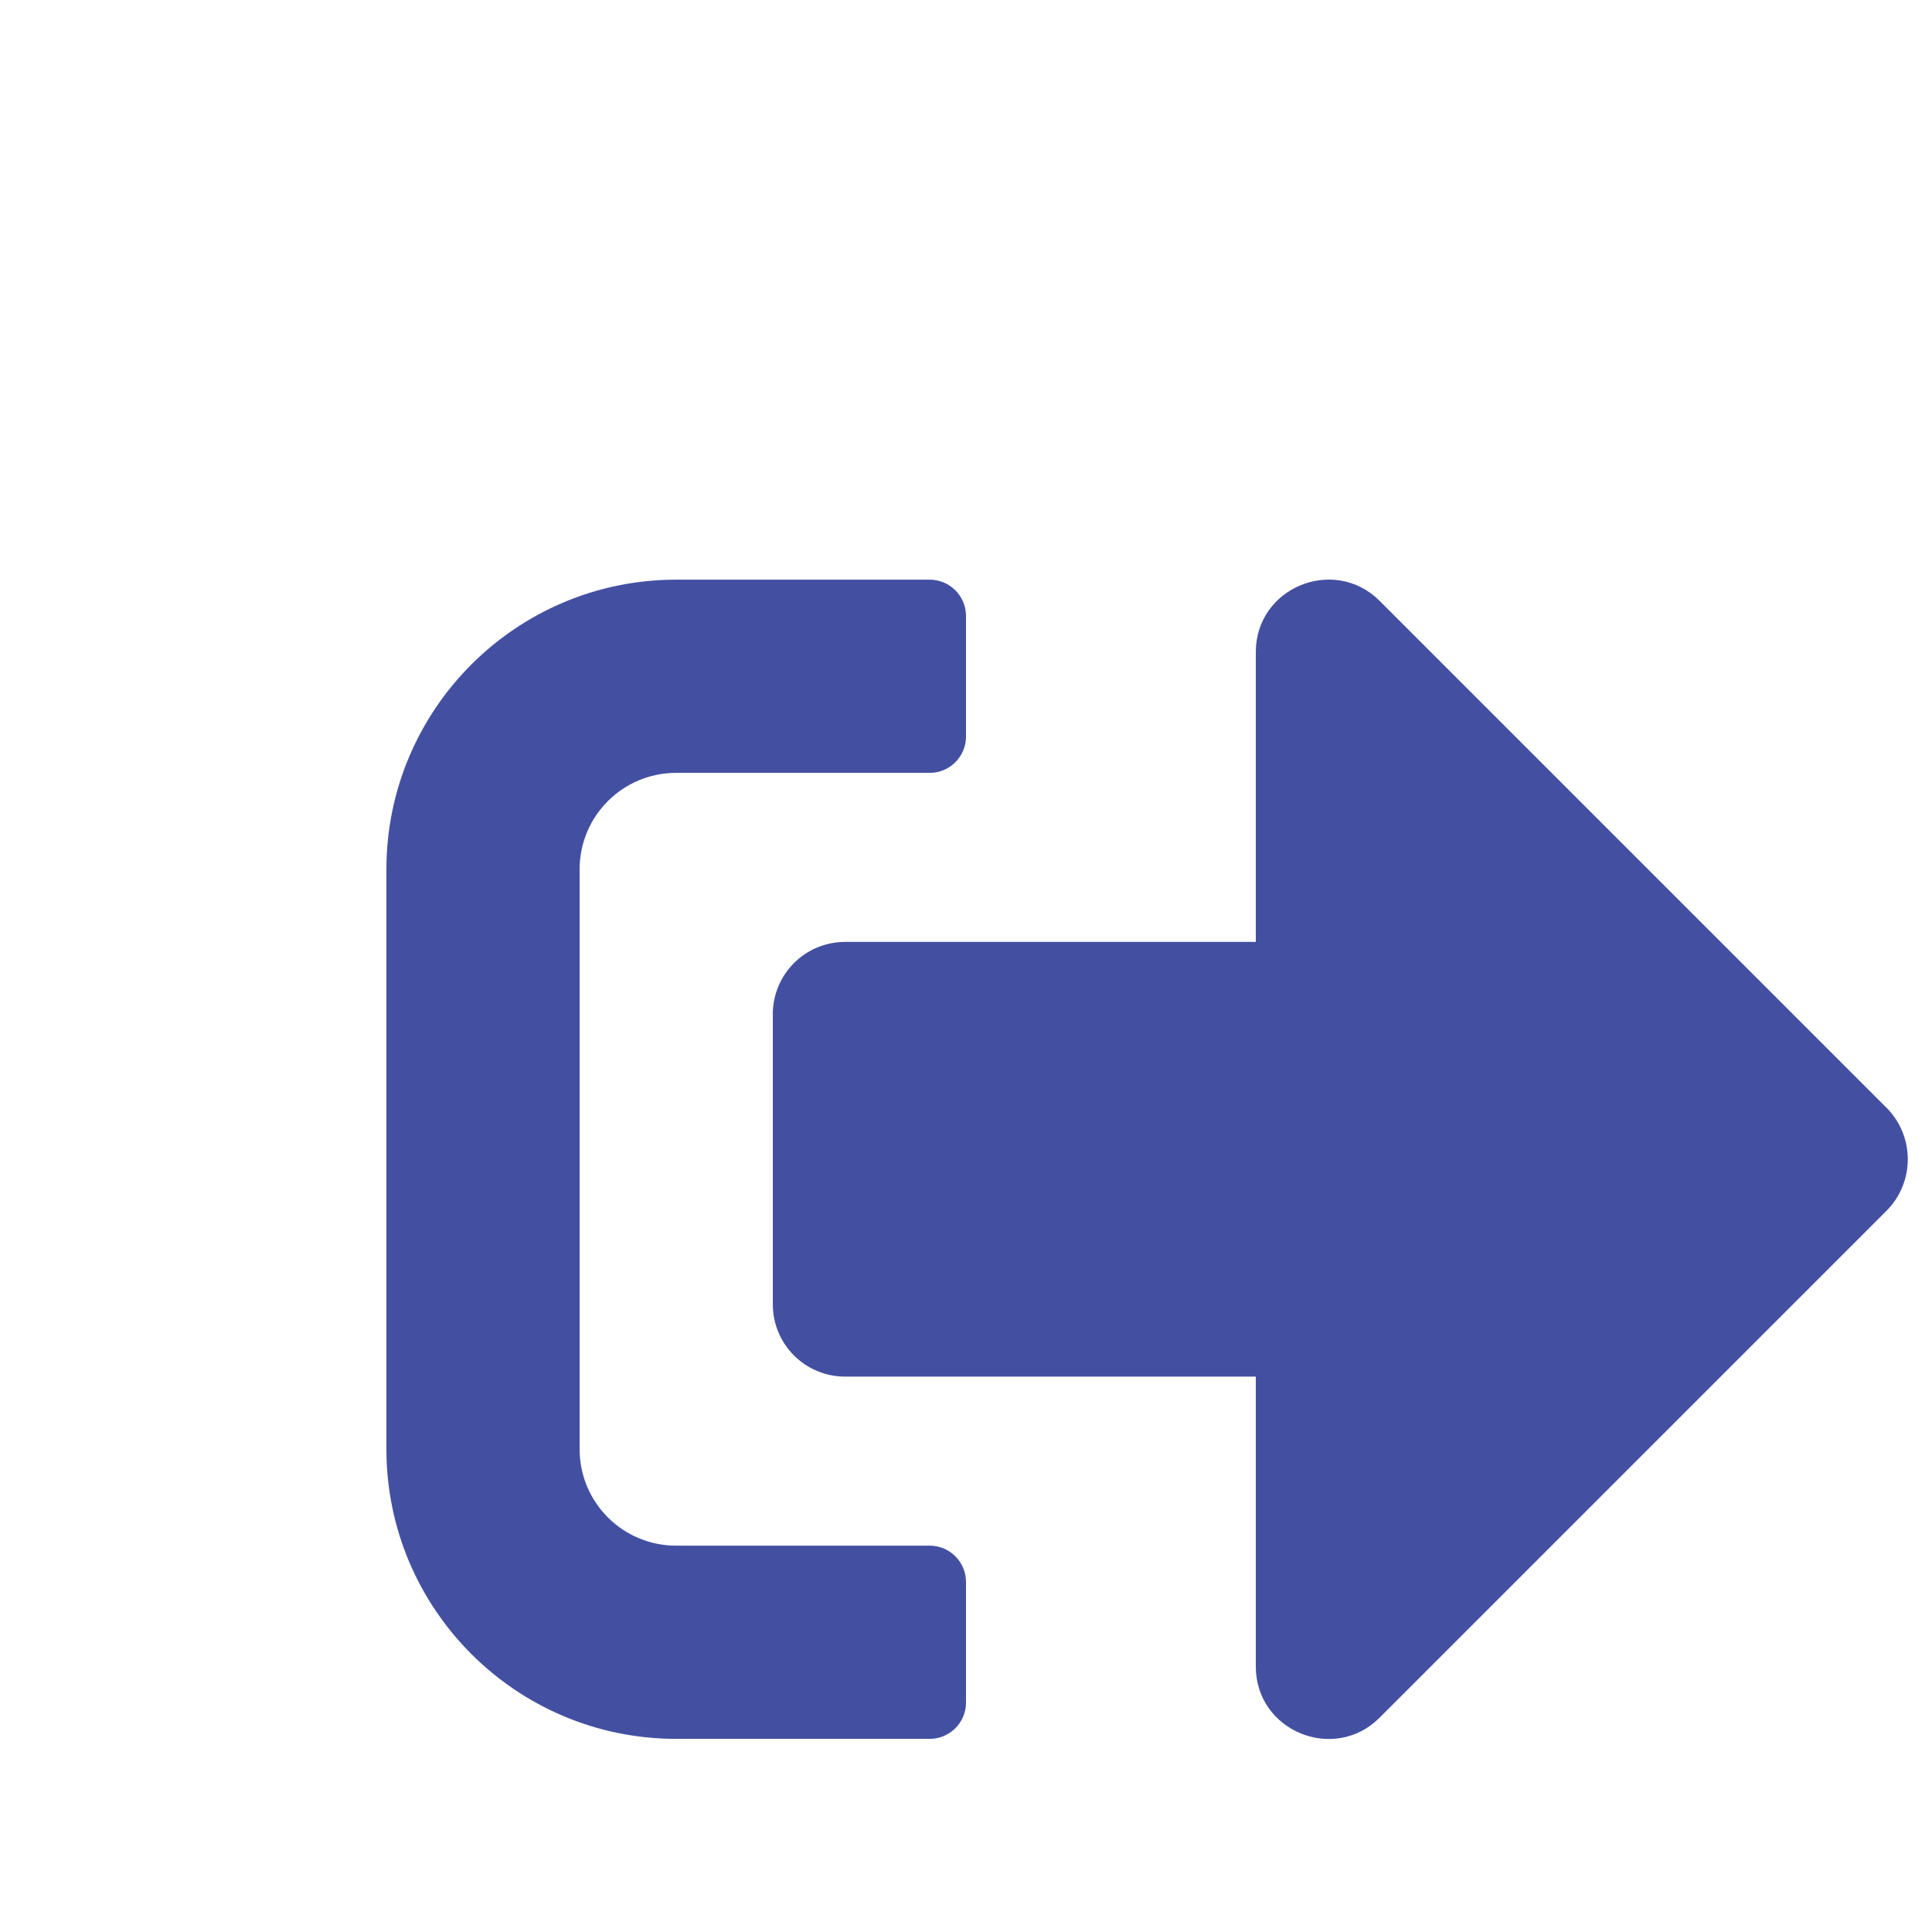 <svg width="24" height="24" viewBox="-128 -128 640 640" 
  xmlns="http://www.w3.org/2000/svg">
  <path stroke-width="0" id="svg_1" d="m497,273.021l-168,168c-15,15 -41,4.5 -41,-17l0,-96l-136,0c-13.3,0 -24,-10.7 -24,-24l0,-96c0,-13.3 10.7,-24 24,-24l136,0l0,-96c0,-21.4 25.9,-32 41,-17l168,168c9.3,9.4 9.3,24.6 0,34zm-305,163l0,-40c0,-6.6 -5.4,-12 -12,-12l-84,0c-17.7,0 -32,-14.3 -32,-32l0,-192c0,-17.7 14.3,-32 32,-32l84,0c6.6,0 12,-5.4 12,-12l0,-40c0,-6.6 -5.4,-12 -12,-12l-84,0c-53,0 -96,43 -96,96l0,192c0,53 43,96 96,96l84,0c6.6,0 12,-5.4 12,-12z" fill="#4350a2"/>
</svg>